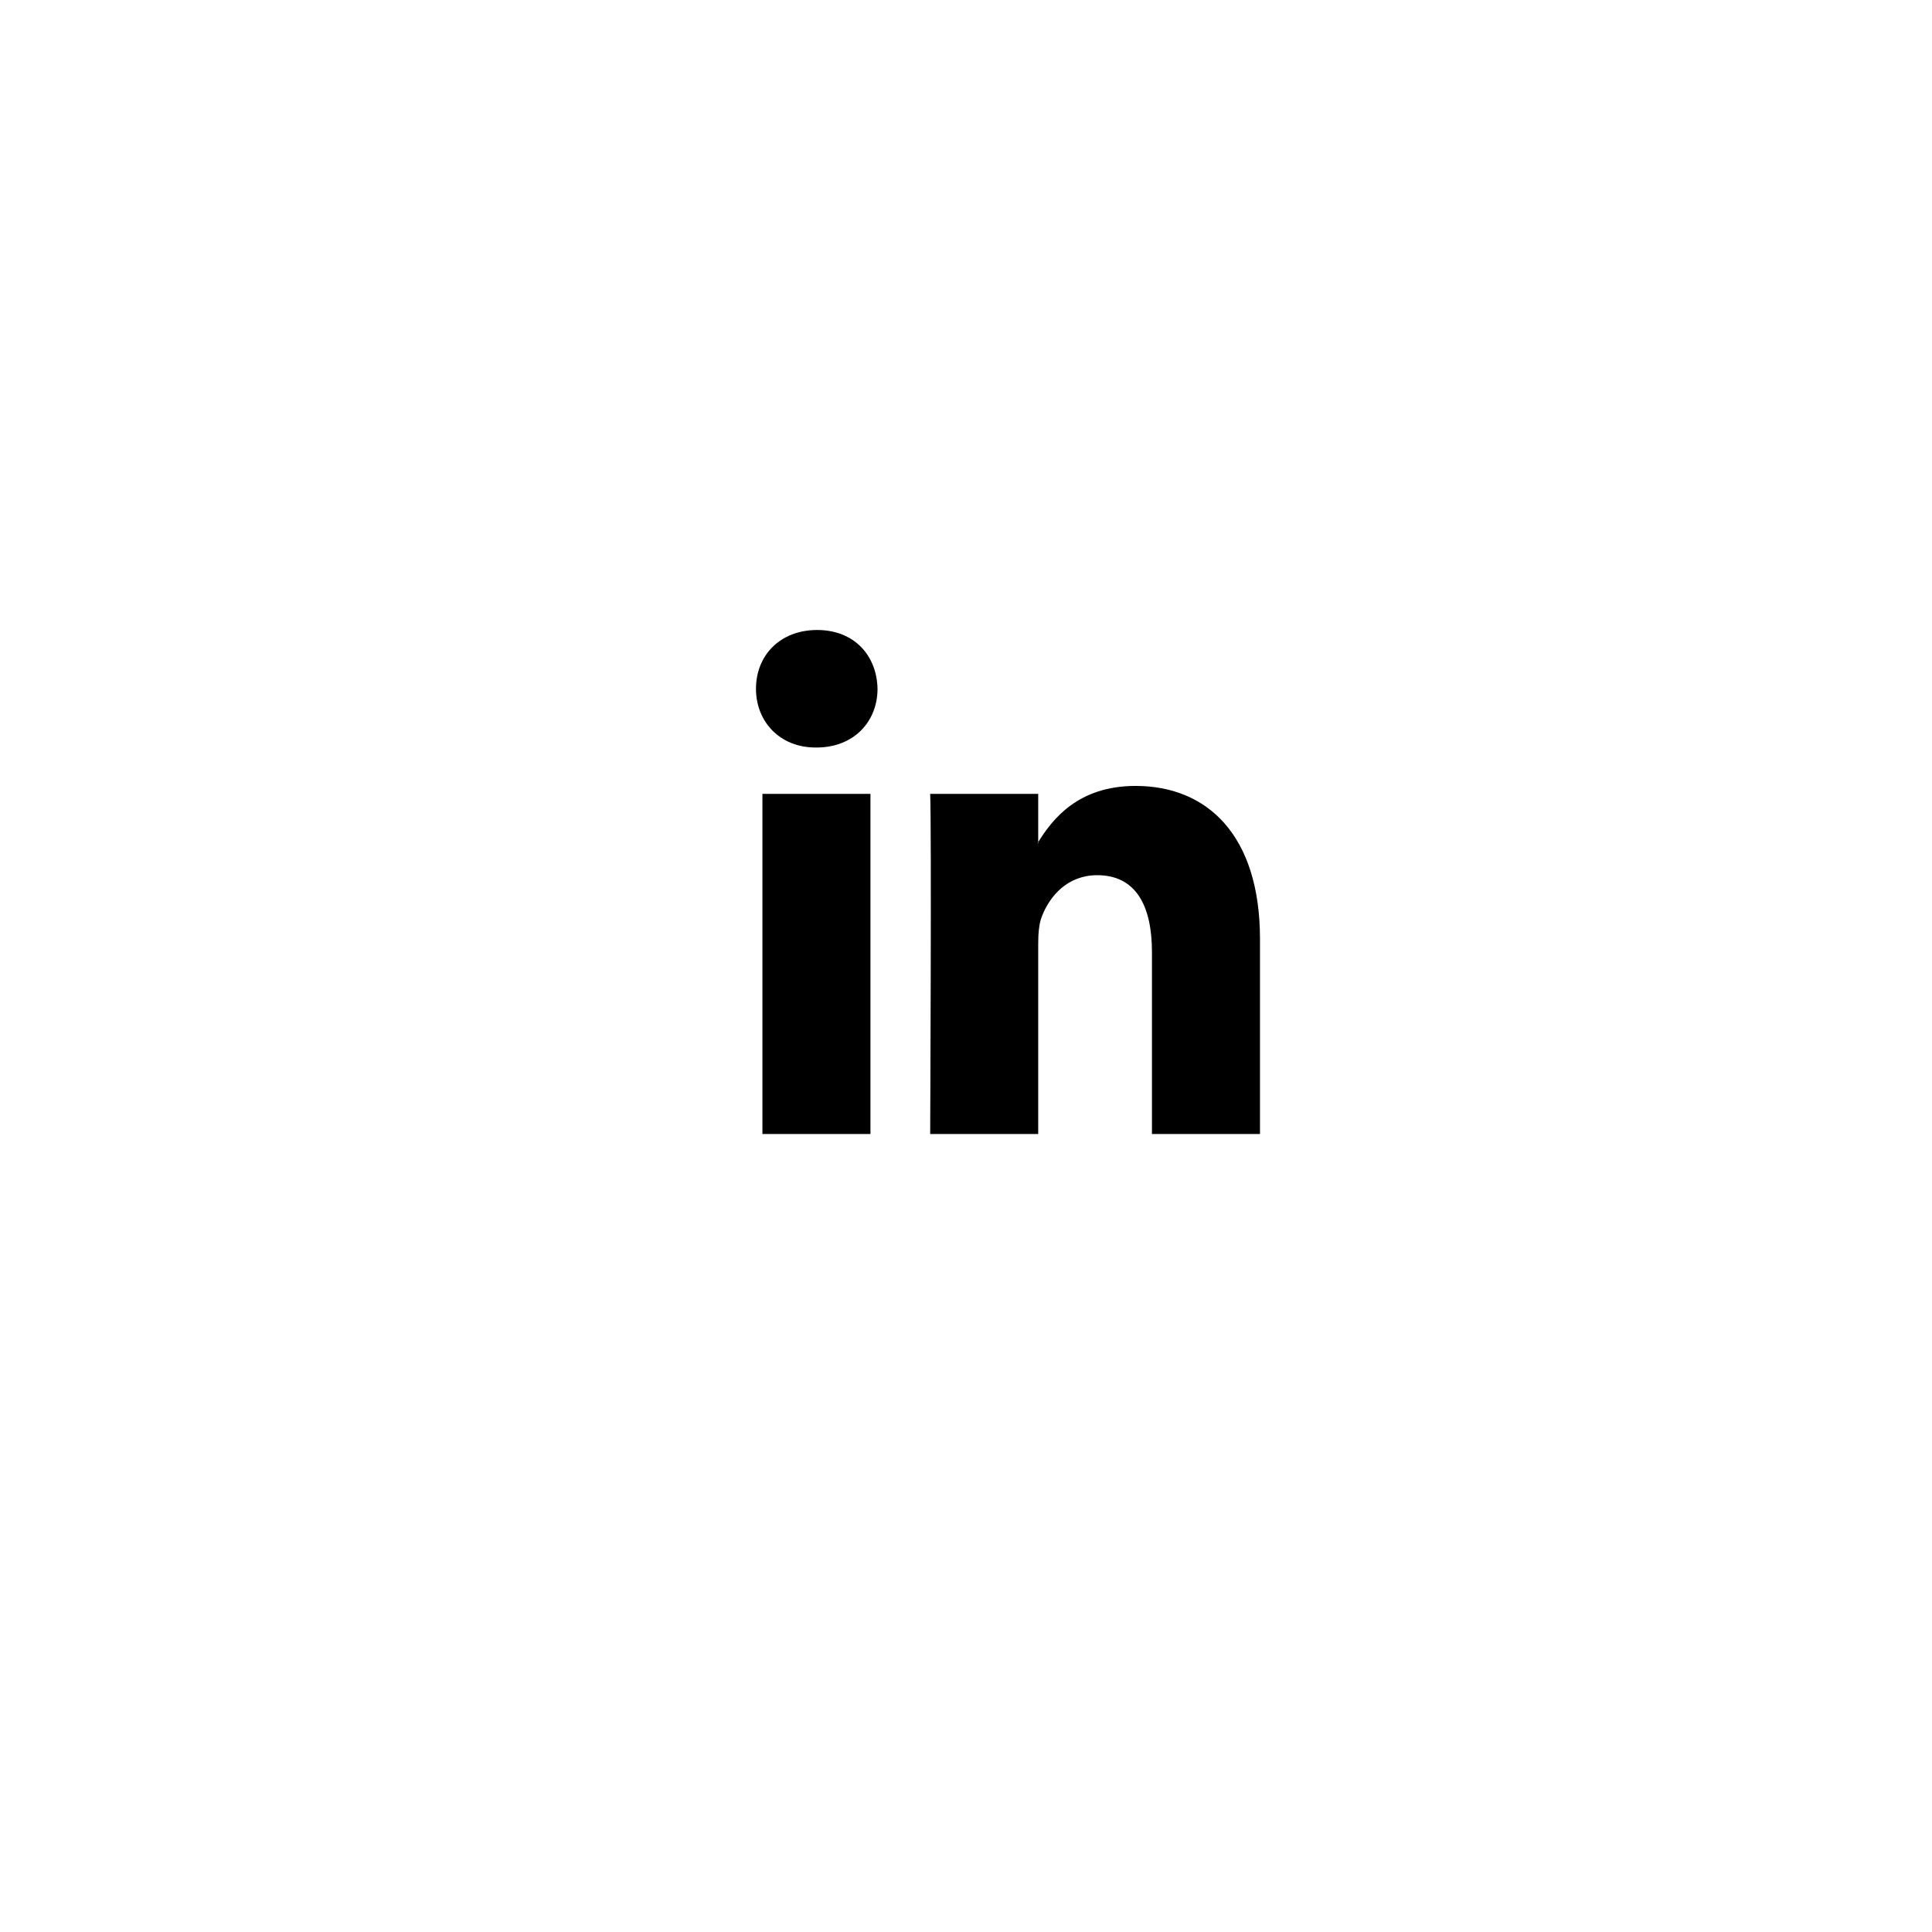 <svg viewBox="0 0 24 24" version="1.1" xmlns="http://www.w3.org/2000/svg" xmlns:xlink="http://www.w3.org/1999/xlink">
  <g id="linkedin" stroke="none" stroke-width="1">
    <g class="social-logo" transform="translate(9.391, 7.826)">
        <path d="M6.261,3.839 L6.261,6.261 L4.919,6.261 L4.919,4.001 C4.919,3.433 4.725,3.046 4.239,3.046 C3.868,3.046 3.648,3.307 3.551,3.559 C3.515,3.65 3.506,3.775 3.506,3.902 L3.506,6.261 L2.164,6.261 C2.164,6.261 2.182,2.433 2.164,2.036 L3.506,2.036 L3.506,2.635 C3.503,2.64 3.5,2.645 3.497,2.649 L3.506,2.649 L3.506,2.635 C3.684,2.348 4.003,1.937 4.716,1.937 C5.599,1.937 6.261,2.541 6.261,3.839 Z M0.76,0 C0.3,0 0,0.315 0,0.73 C0,1.135 0.292,1.46 0.742,1.46 L0.751,1.46 C1.219,1.46 1.51,1.135 1.51,0.73 C1.501,0.315 1.219,0 0.76,0 Z M0.08,6.261 L1.422,6.261 L1.422,2.036 L0.08,2.036 L0.08,6.261 Z"></path>
    </g>
    <!-- <path d="M12,0 C18.627417,0 24,5.372583 24,12 C24,18.627417 18.627417,24 12,24 C5.372583,24 0,18.627417 0,12 C0,5.372583 5.372583,0 12,0 Z M12,1.04347826 C5.94888013,1.04347826 1.04347826,5.94888013 1.04347826,12 C1.04347826,18.0511199 5.94888013,22.9565217 12,22.9565217 C18.0511199,22.9565217 22.9565217,18.0511199 22.9565217,12 C22.9565217,5.94888013 18.0511199,1.04347826 12,1.04347826 Z" class="social-circle"></path> -->
  </g>
</svg>
